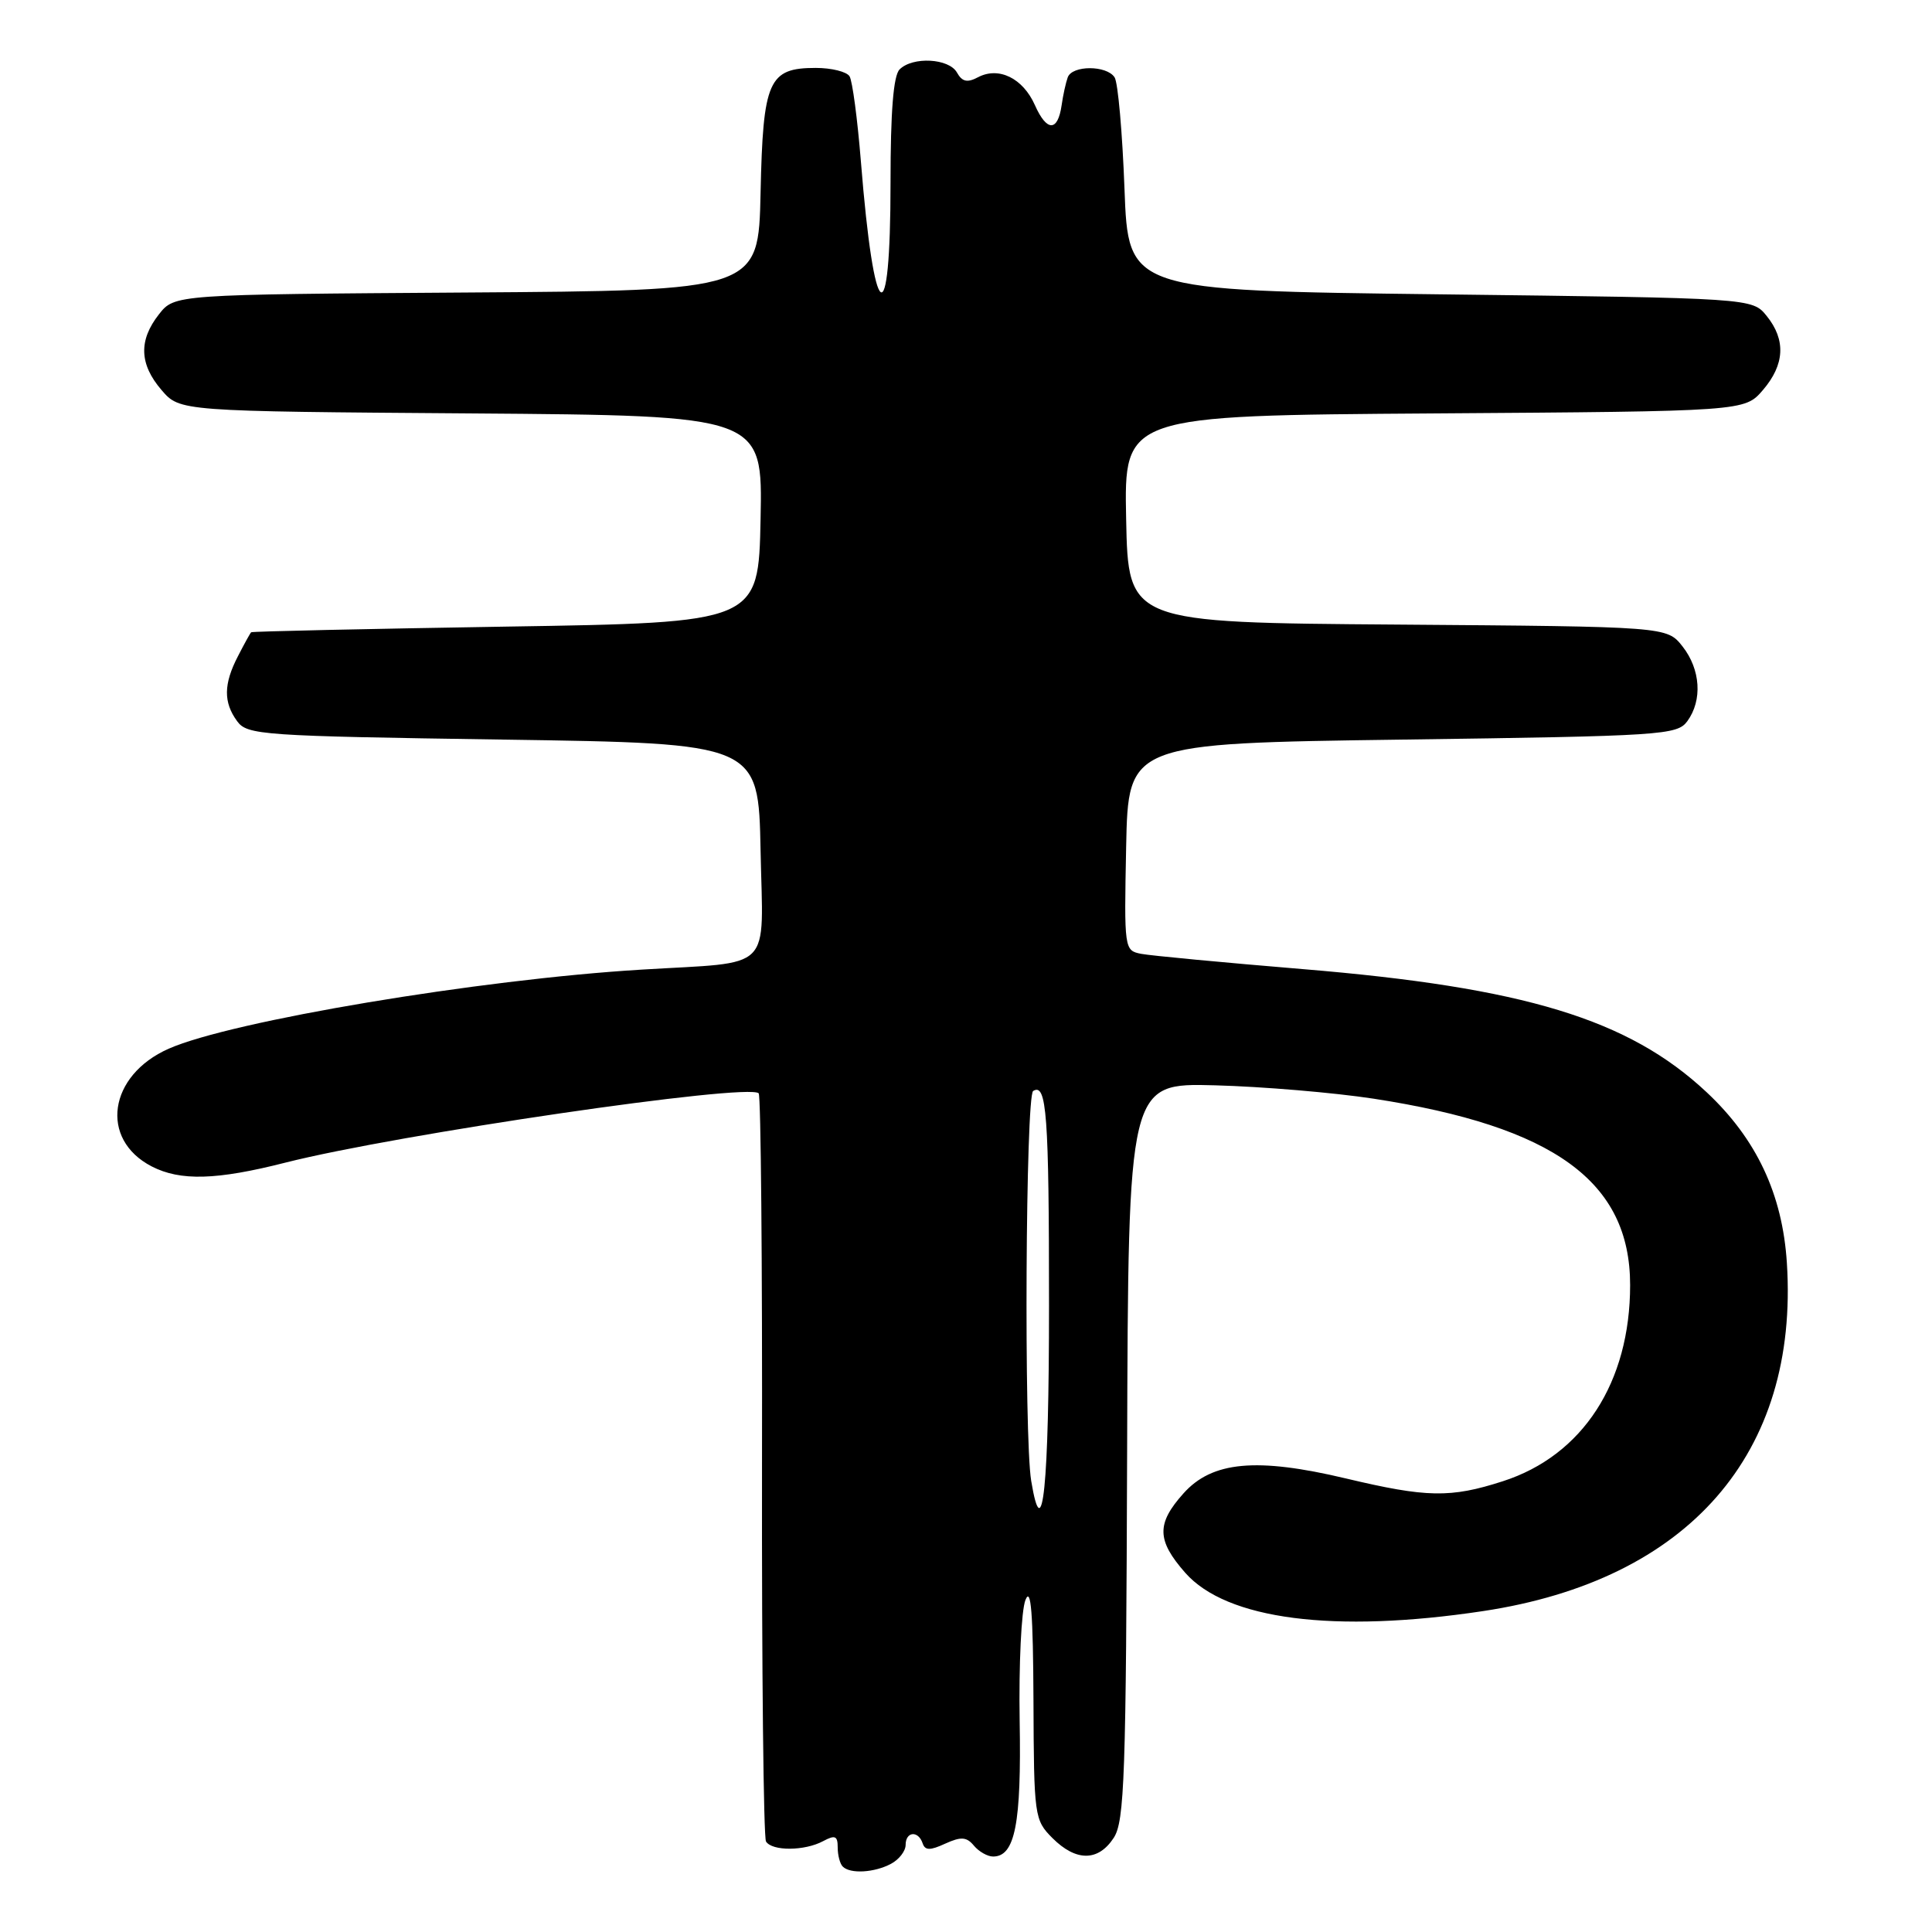 <?xml version="1.0" encoding="UTF-8" standalone="no"?>
<!DOCTYPE svg PUBLIC "-//W3C//DTD SVG 1.1//EN" "http://www.w3.org/Graphics/SVG/1.1/DTD/svg11.dtd" >
<svg xmlns="http://www.w3.org/2000/svg" xmlns:xlink="http://www.w3.org/1999/xlink" version="1.1" viewBox="0 0 256 256">
 <g >
 <path fill="currentColor"
d=" M 118.07 246.96 C 119.13 246.40 120.00 245.27 120.00 244.46 C 120.00 242.68 121.67 242.52 122.25 244.24 C 122.57 245.21 123.23 245.22 125.25 244.29 C 127.35 243.34 128.08 243.39 129.05 244.56 C 129.71 245.35 130.85 246.00 131.59 246.00 C 134.50 246.00 135.35 241.67 135.11 228.00 C 134.99 220.57 135.33 213.37 135.88 212.00 C 136.61 210.17 136.89 213.74 136.94 225.30 C 137.00 240.69 137.06 241.15 139.45 243.55 C 142.58 246.68 145.52 246.67 147.57 243.53 C 149.01 241.34 149.21 235.39 149.35 192.28 C 149.50 143.50 149.50 143.50 161.00 143.81 C 167.32 143.98 176.78 144.78 182.00 145.58 C 205.96 149.27 216.00 156.57 216.00 170.28 C 216.00 183.18 209.72 192.86 199.14 196.27 C 192.20 198.51 189.05 198.45 178.33 195.90 C 166.50 193.09 160.61 193.63 156.81 197.89 C 153.22 201.90 153.27 204.10 157.04 208.39 C 162.50 214.61 176.77 216.45 196.50 213.48 C 223.74 209.38 238.39 192.60 236.77 167.35 C 236.19 158.23 232.74 150.90 226.12 144.71 C 215.78 135.04 201.99 130.84 172.60 128.41 C 162.09 127.54 152.47 126.63 151.22 126.39 C 148.97 125.95 148.95 125.81 149.22 112.22 C 149.50 98.50 149.50 98.50 185.83 98.00 C 220.33 97.53 222.23 97.40 223.58 95.56 C 225.60 92.79 225.34 88.70 222.94 85.65 C 220.87 83.03 220.87 83.03 185.19 82.76 C 149.50 82.50 149.50 82.50 149.22 68.78 C 148.94 55.06 148.94 55.06 190.06 54.78 C 231.17 54.50 231.17 54.50 233.59 51.69 C 236.49 48.31 236.66 45.04 234.09 41.86 C 232.18 39.50 232.18 39.50 190.84 39.00 C 149.50 38.50 149.50 38.50 149.00 25.00 C 148.72 17.57 148.14 10.94 147.69 10.25 C 146.64 8.63 142.07 8.63 141.48 10.25 C 141.23 10.94 140.86 12.60 140.67 13.95 C 140.16 17.48 138.70 17.47 137.13 13.93 C 135.55 10.37 132.35 8.79 129.60 10.23 C 128.17 10.99 127.49 10.84 126.80 9.61 C 125.75 7.73 120.94 7.46 119.20 9.20 C 118.38 10.02 118.00 14.79 118.00 24.14 C 118.00 44.79 115.82 43.25 114.07 21.36 C 113.62 15.79 112.95 10.72 112.57 10.11 C 112.19 9.50 110.18 9.00 108.10 9.00 C 101.83 9.00 101.10 10.65 100.78 25.54 C 100.50 38.50 100.50 38.50 61.81 38.76 C 23.13 39.02 23.13 39.02 21.06 41.65 C 18.35 45.10 18.46 48.26 21.41 51.69 C 23.83 54.50 23.83 54.50 62.44 54.78 C 101.06 55.07 101.06 55.07 100.78 68.78 C 100.50 82.50 100.50 82.50 67.00 83.03 C 48.57 83.33 33.40 83.66 33.28 83.78 C 33.15 83.90 32.36 85.33 31.53 86.95 C 29.62 90.63 29.59 93.06 31.42 95.56 C 32.76 97.40 34.65 97.53 66.67 98.00 C 100.50 98.50 100.50 98.50 100.78 112.70 C 101.10 129.02 102.72 127.40 85.00 128.48 C 63.50 129.78 30.68 135.28 22.35 138.96 C 14.37 142.49 13.14 150.95 20.09 154.55 C 23.88 156.51 28.69 156.38 37.83 154.05 C 52.67 150.29 99.14 143.48 100.53 144.87 C 100.82 145.15 101.02 167.35 100.97 194.20 C 100.93 221.05 101.17 243.46 101.50 244.01 C 102.31 245.30 106.61 245.28 109.07 243.96 C 110.66 243.11 111.00 243.26 111.00 244.80 C 111.00 245.83 111.30 246.97 111.67 247.33 C 112.66 248.33 115.87 248.14 118.07 246.96 Z  M 136.64 196.23 C 135.67 190.38 135.90 145.18 136.90 144.56 C 138.69 143.46 139.00 147.65 139.00 173.02 C 139.00 196.94 138.15 205.34 136.64 196.23 Z "/>
</g>
</svg>